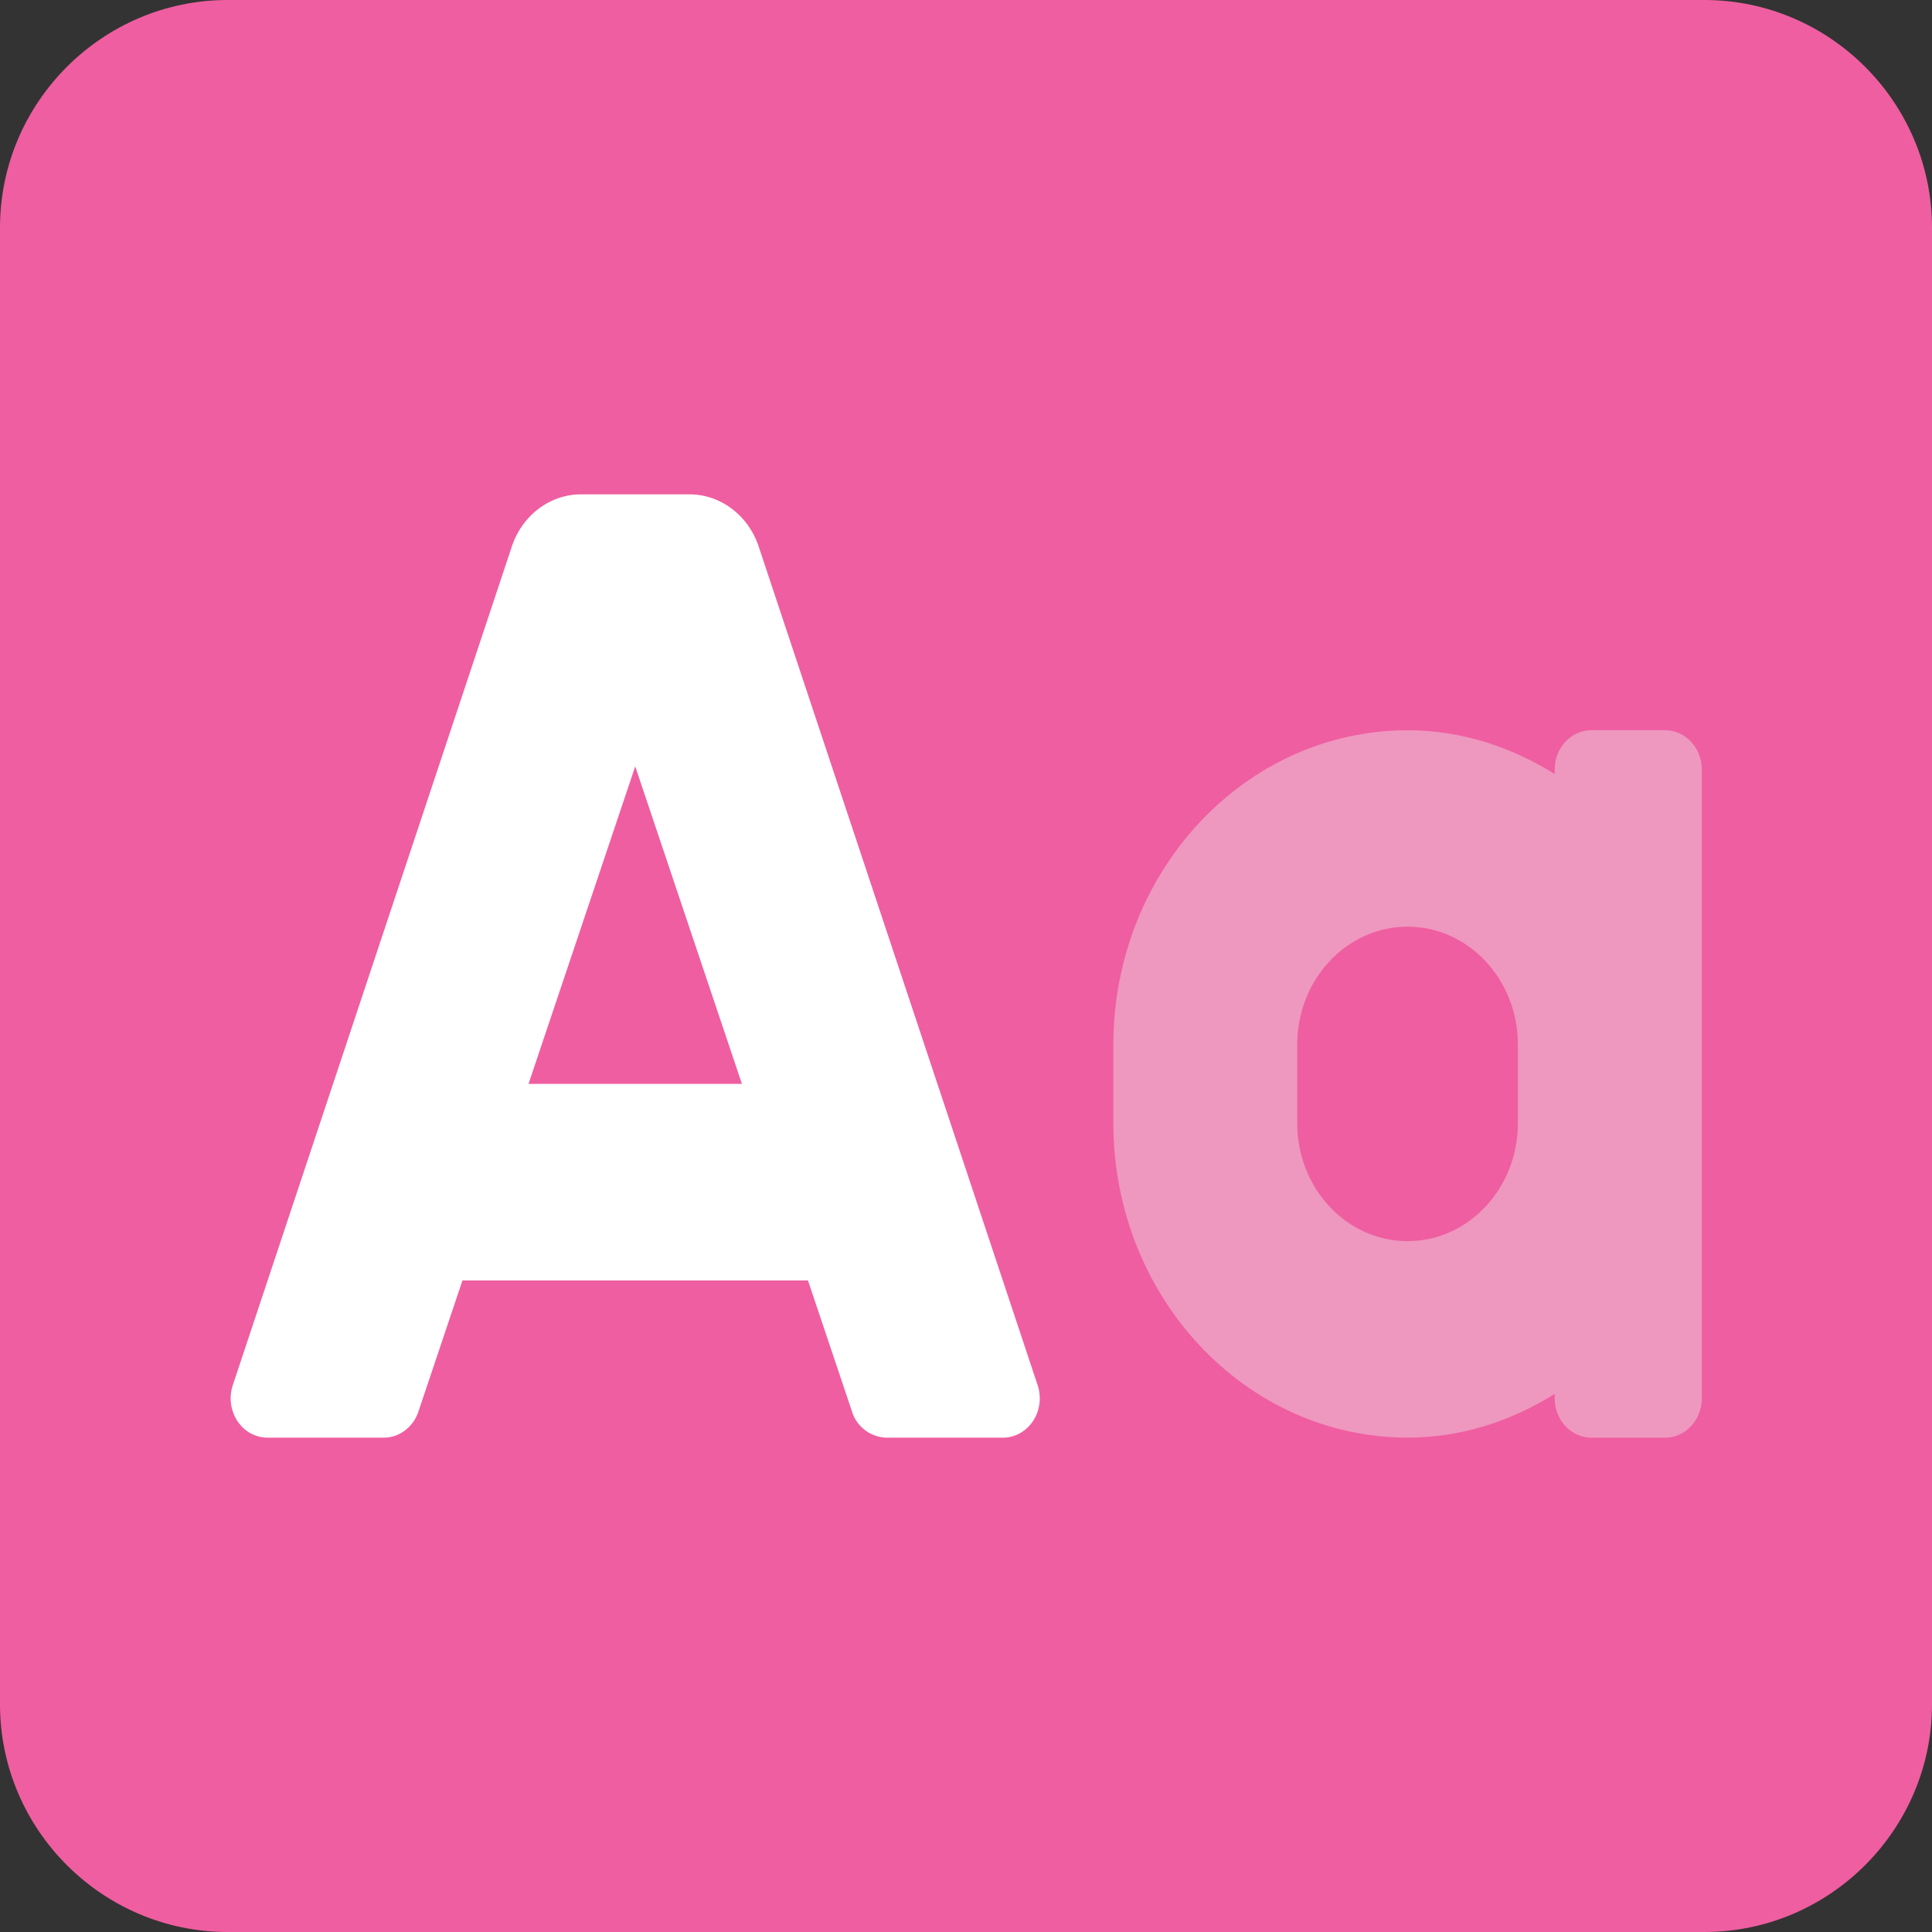 <svg id="Layer_1" data-name="Layer 1" xmlns="http://www.w3.org/2000/svg" viewBox="0 0 856.2 856.2"><rect x="0" y="0" width="856.2" height="856.2" fill="#333333" stroke="none"/><defs><style>.cls-1{fill:#ef5ea0;}.cls-2{fill:#ededed;opacity:0.4;isolation:isolate;}.cls-3{fill:#fff;}</style></defs><path id="Seventh_Icon:_E02424" data-name="Seventh Icon: #E02424" class="cls-1" d="M956.54,946.7H302.06c-55.47,0-100.86-45.39-100.86-100.86V191.36c0-55.47,45.39-100.86,100.86-100.86H956.54c55.47,0,100.86,45.39,100.86,100.86V845.84C1057.4,901.31,1012,946.7,956.54,946.7Z" transform="translate(-201.2 -90.5)"/><g id="Font_Handling" data-name="Font Handling"><path class="cls-2" d="M939.07,414.09H906.48c-9,0-16.3,7.8-16.3,17.42v2c-19.25-12-41.34-19.39-65.2-19.39-72,.09-130.31,62.42-130.39,139.35v34.83C694.67,665.19,753,727.53,825,727.62c23.86,0,45.95-7.38,65.2-19.39v2c0,9.62,7.3,17.42,16.3,17.42h32.59c9,0,16.3-7.8,16.3-17.42V431.51C955.37,421.89,948.08,414.09,939.07,414.09ZM873.88,588.27c0,28.86-21.89,52.26-48.9,52.26s-48.89-23.4-48.89-52.26V553.44c0-28.86,21.89-52.26,48.89-52.26s48.9,23.4,48.9,52.26Z" transform="translate(-201.2 -90.5)"/><path class="cls-3" d="M537.59,333.2c-4.49-14.13-16.91-23.62-30.86-23.62h-48c-14,0-26.37,9.49-30.87,23.62L304.28,704.64c-2.87,9.11,1.71,19,10.24,22.06a15.44,15.44,0,0,0,5.2.92h51.56c7,0,13.21-4.78,15.45-11.86l19.42-57.82H559.26l19.43,57.82a16.42,16.42,0,0,0,15.44,11.86h51.56c9,0,16.3-7.8,16.3-17.42a18.65,18.65,0,0,0-.85-5.56ZM435.42,570.85l47.29-140.71L530,570.85Z" transform="translate(-201.2 -90.5)"/></g></svg>